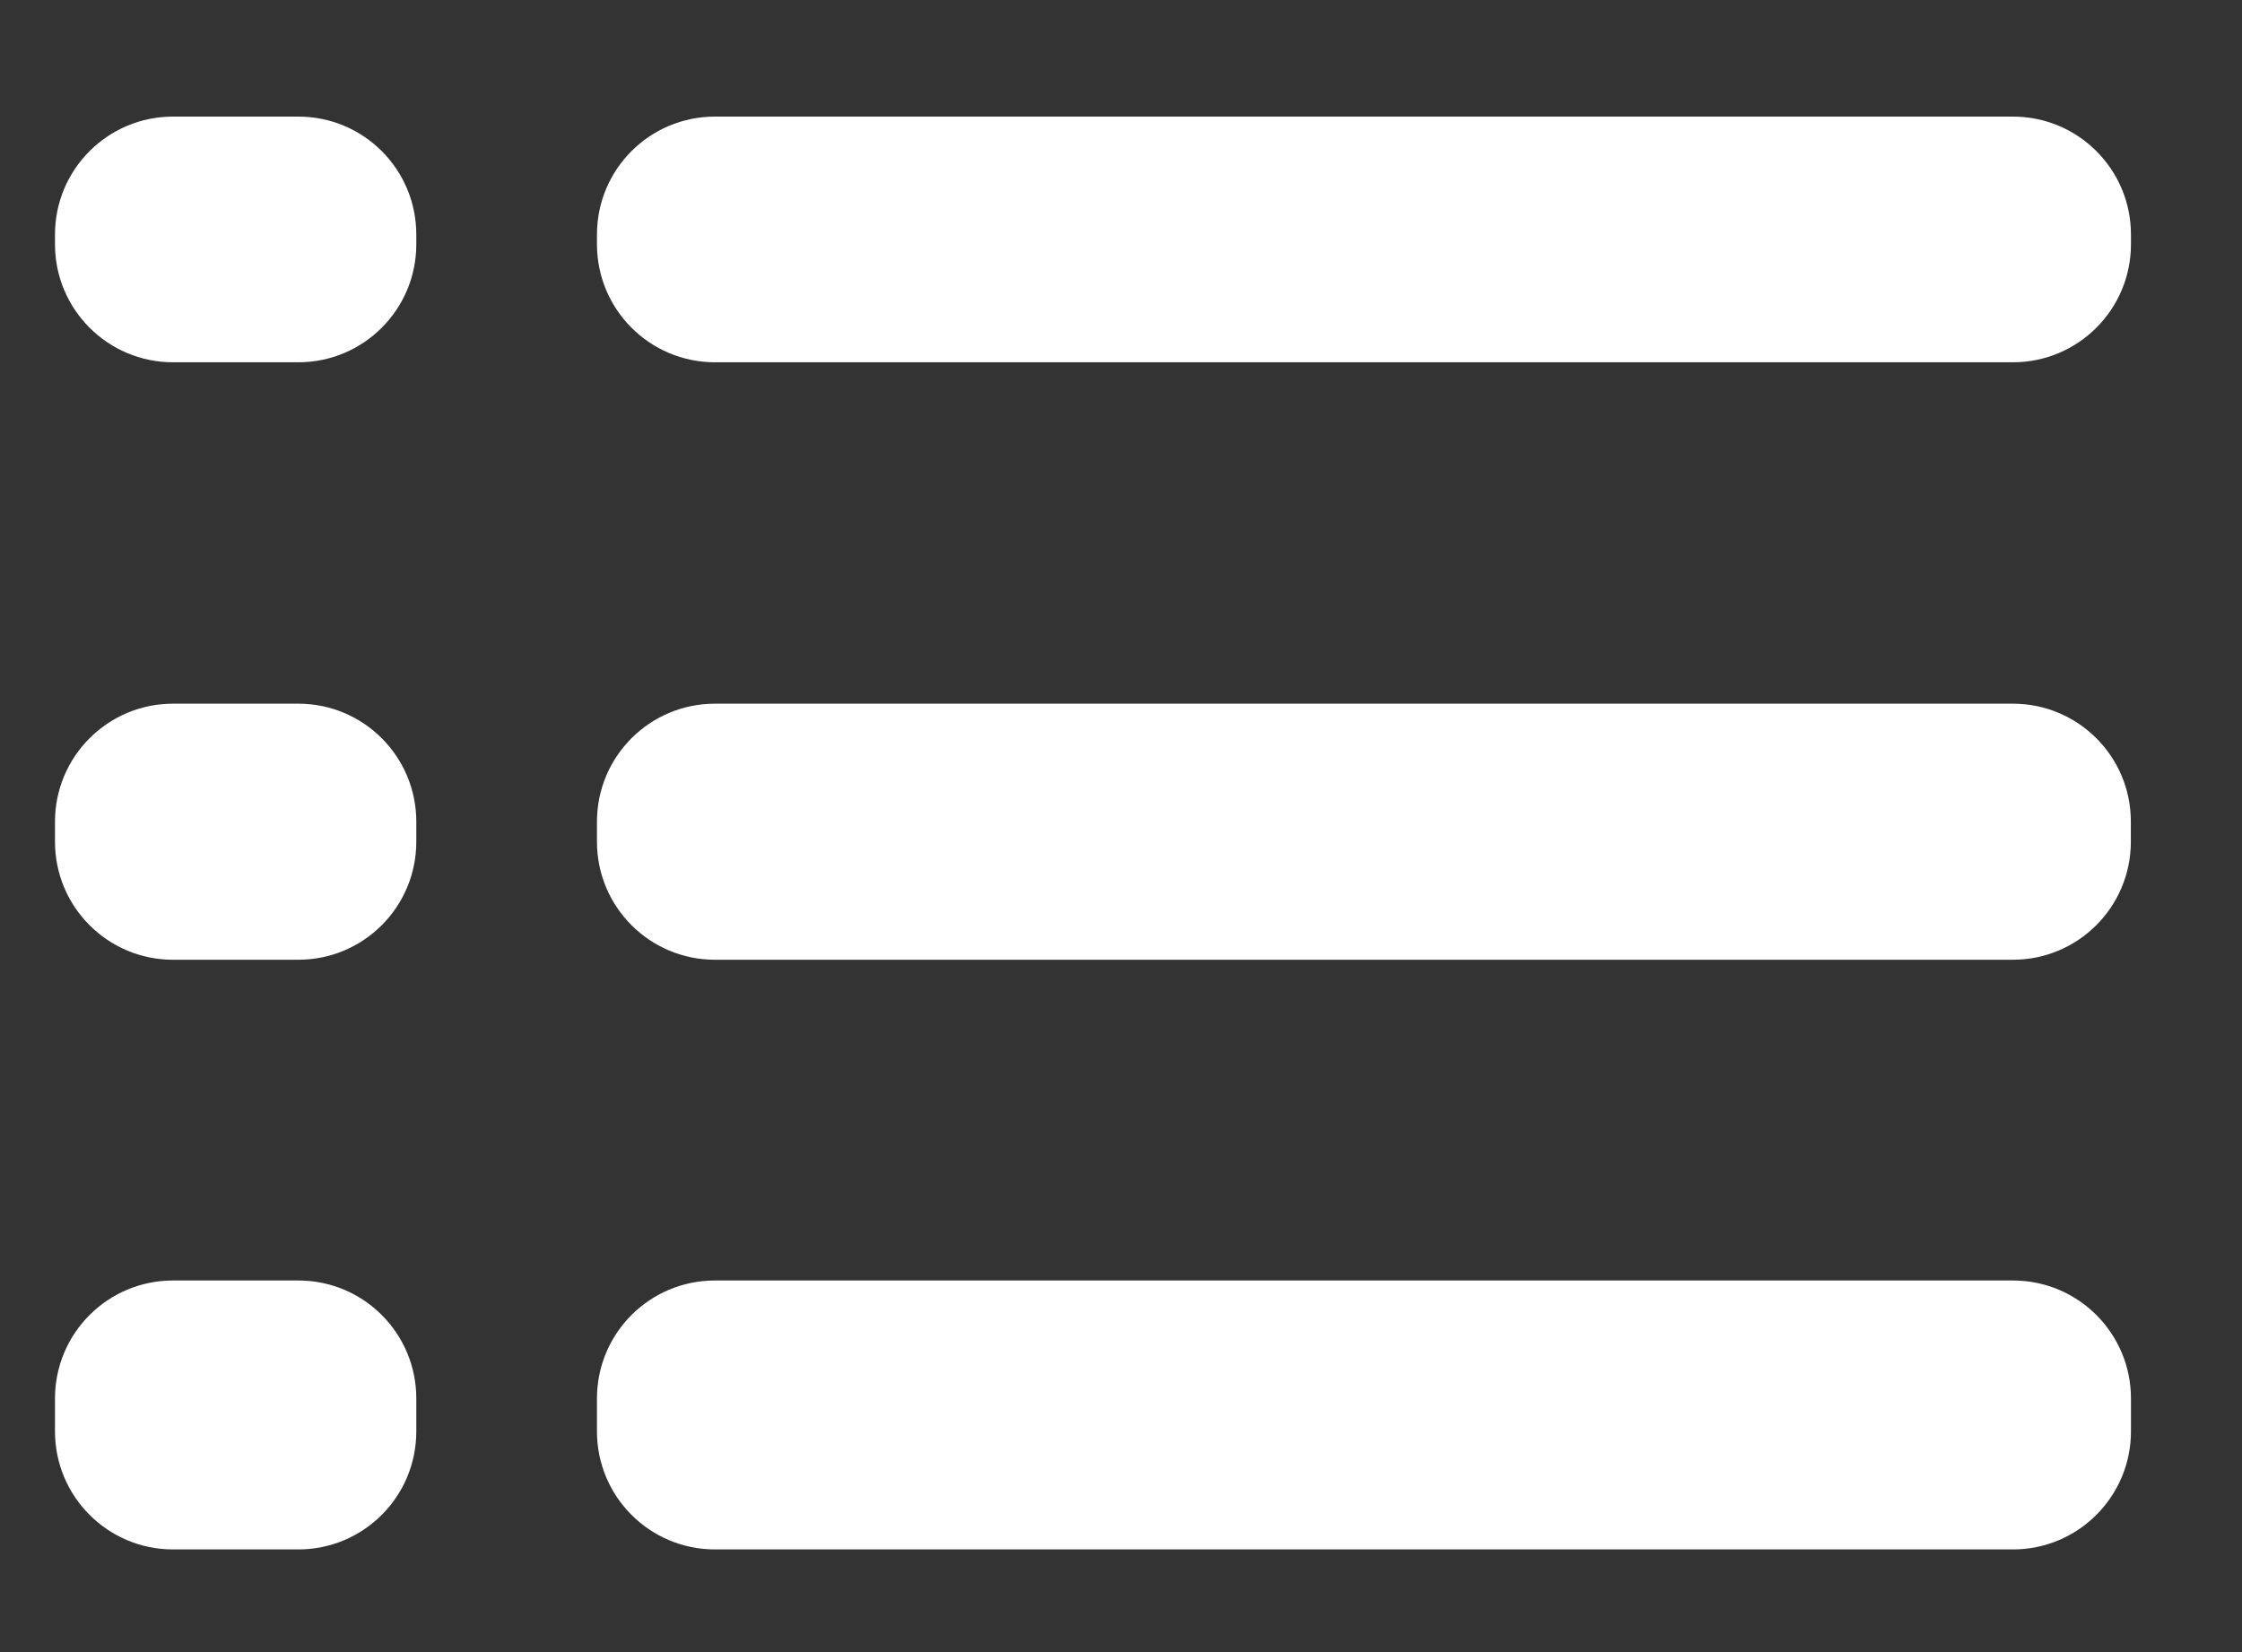<svg width="19" height="14" viewBox="0 0 19 14" fill="none" xmlns="http://www.w3.org/2000/svg">
<rect x="0" y="0" width="19" height="14" fill="#333333" stroke="none"/>
<path d="M0.466 7.133C0.466 7.685 0.913 8.133 1.466 8.133H2.528C3.081 8.133 3.528 7.685 3.528 7.133L3.528 6.963C3.528 6.411 3.081 5.963 2.528 5.963H1.466C0.914 5.963 0.466 6.411 0.466 6.963L0.466 7.133ZM0.466 12.13C0.466 12.682 0.914 13.13 1.466 13.13H2.528C3.081 13.13 3.528 12.682 3.528 12.13L3.528 11.851C3.528 11.298 3.081 10.851 2.528 10.851H1.466C0.914 10.851 0.466 11.298 0.466 11.851V12.13ZM0.466 2.07C0.466 2.622 0.914 3.07 1.466 3.07H2.528C3.081 3.07 3.528 2.622 3.528 2.07L3.528 1.988C3.528 1.435 3.081 0.988 2.528 0.988H1.466C0.914 0.988 0.466 1.435 0.466 1.988V2.07ZM5.059 7.133C5.059 7.685 5.506 8.133 6.059 8.133H17.058C17.611 8.133 18.058 7.685 18.058 7.133L18.058 6.963C18.059 6.411 17.611 5.963 17.058 5.963H6.059C5.506 5.963 5.059 6.411 5.059 6.963L5.059 7.133ZM5.059 12.13C5.059 12.682 5.506 13.13 6.059 13.13H17.059C17.611 13.13 18.059 12.682 18.059 12.13L18.059 11.851C18.059 11.298 17.611 10.851 17.059 10.851H6.059C5.506 10.851 5.059 11.298 5.059 11.851L5.059 12.13ZM6.059 0.988C5.506 0.988 5.059 1.435 5.059 1.988L5.059 2.07C5.059 2.622 5.506 3.07 6.059 3.07H17.059C17.611 3.07 18.059 2.622 18.059 2.07L18.059 1.988C18.059 1.435 17.611 0.988 17.059 0.988H6.059Z" fill="white"/>
</svg>
